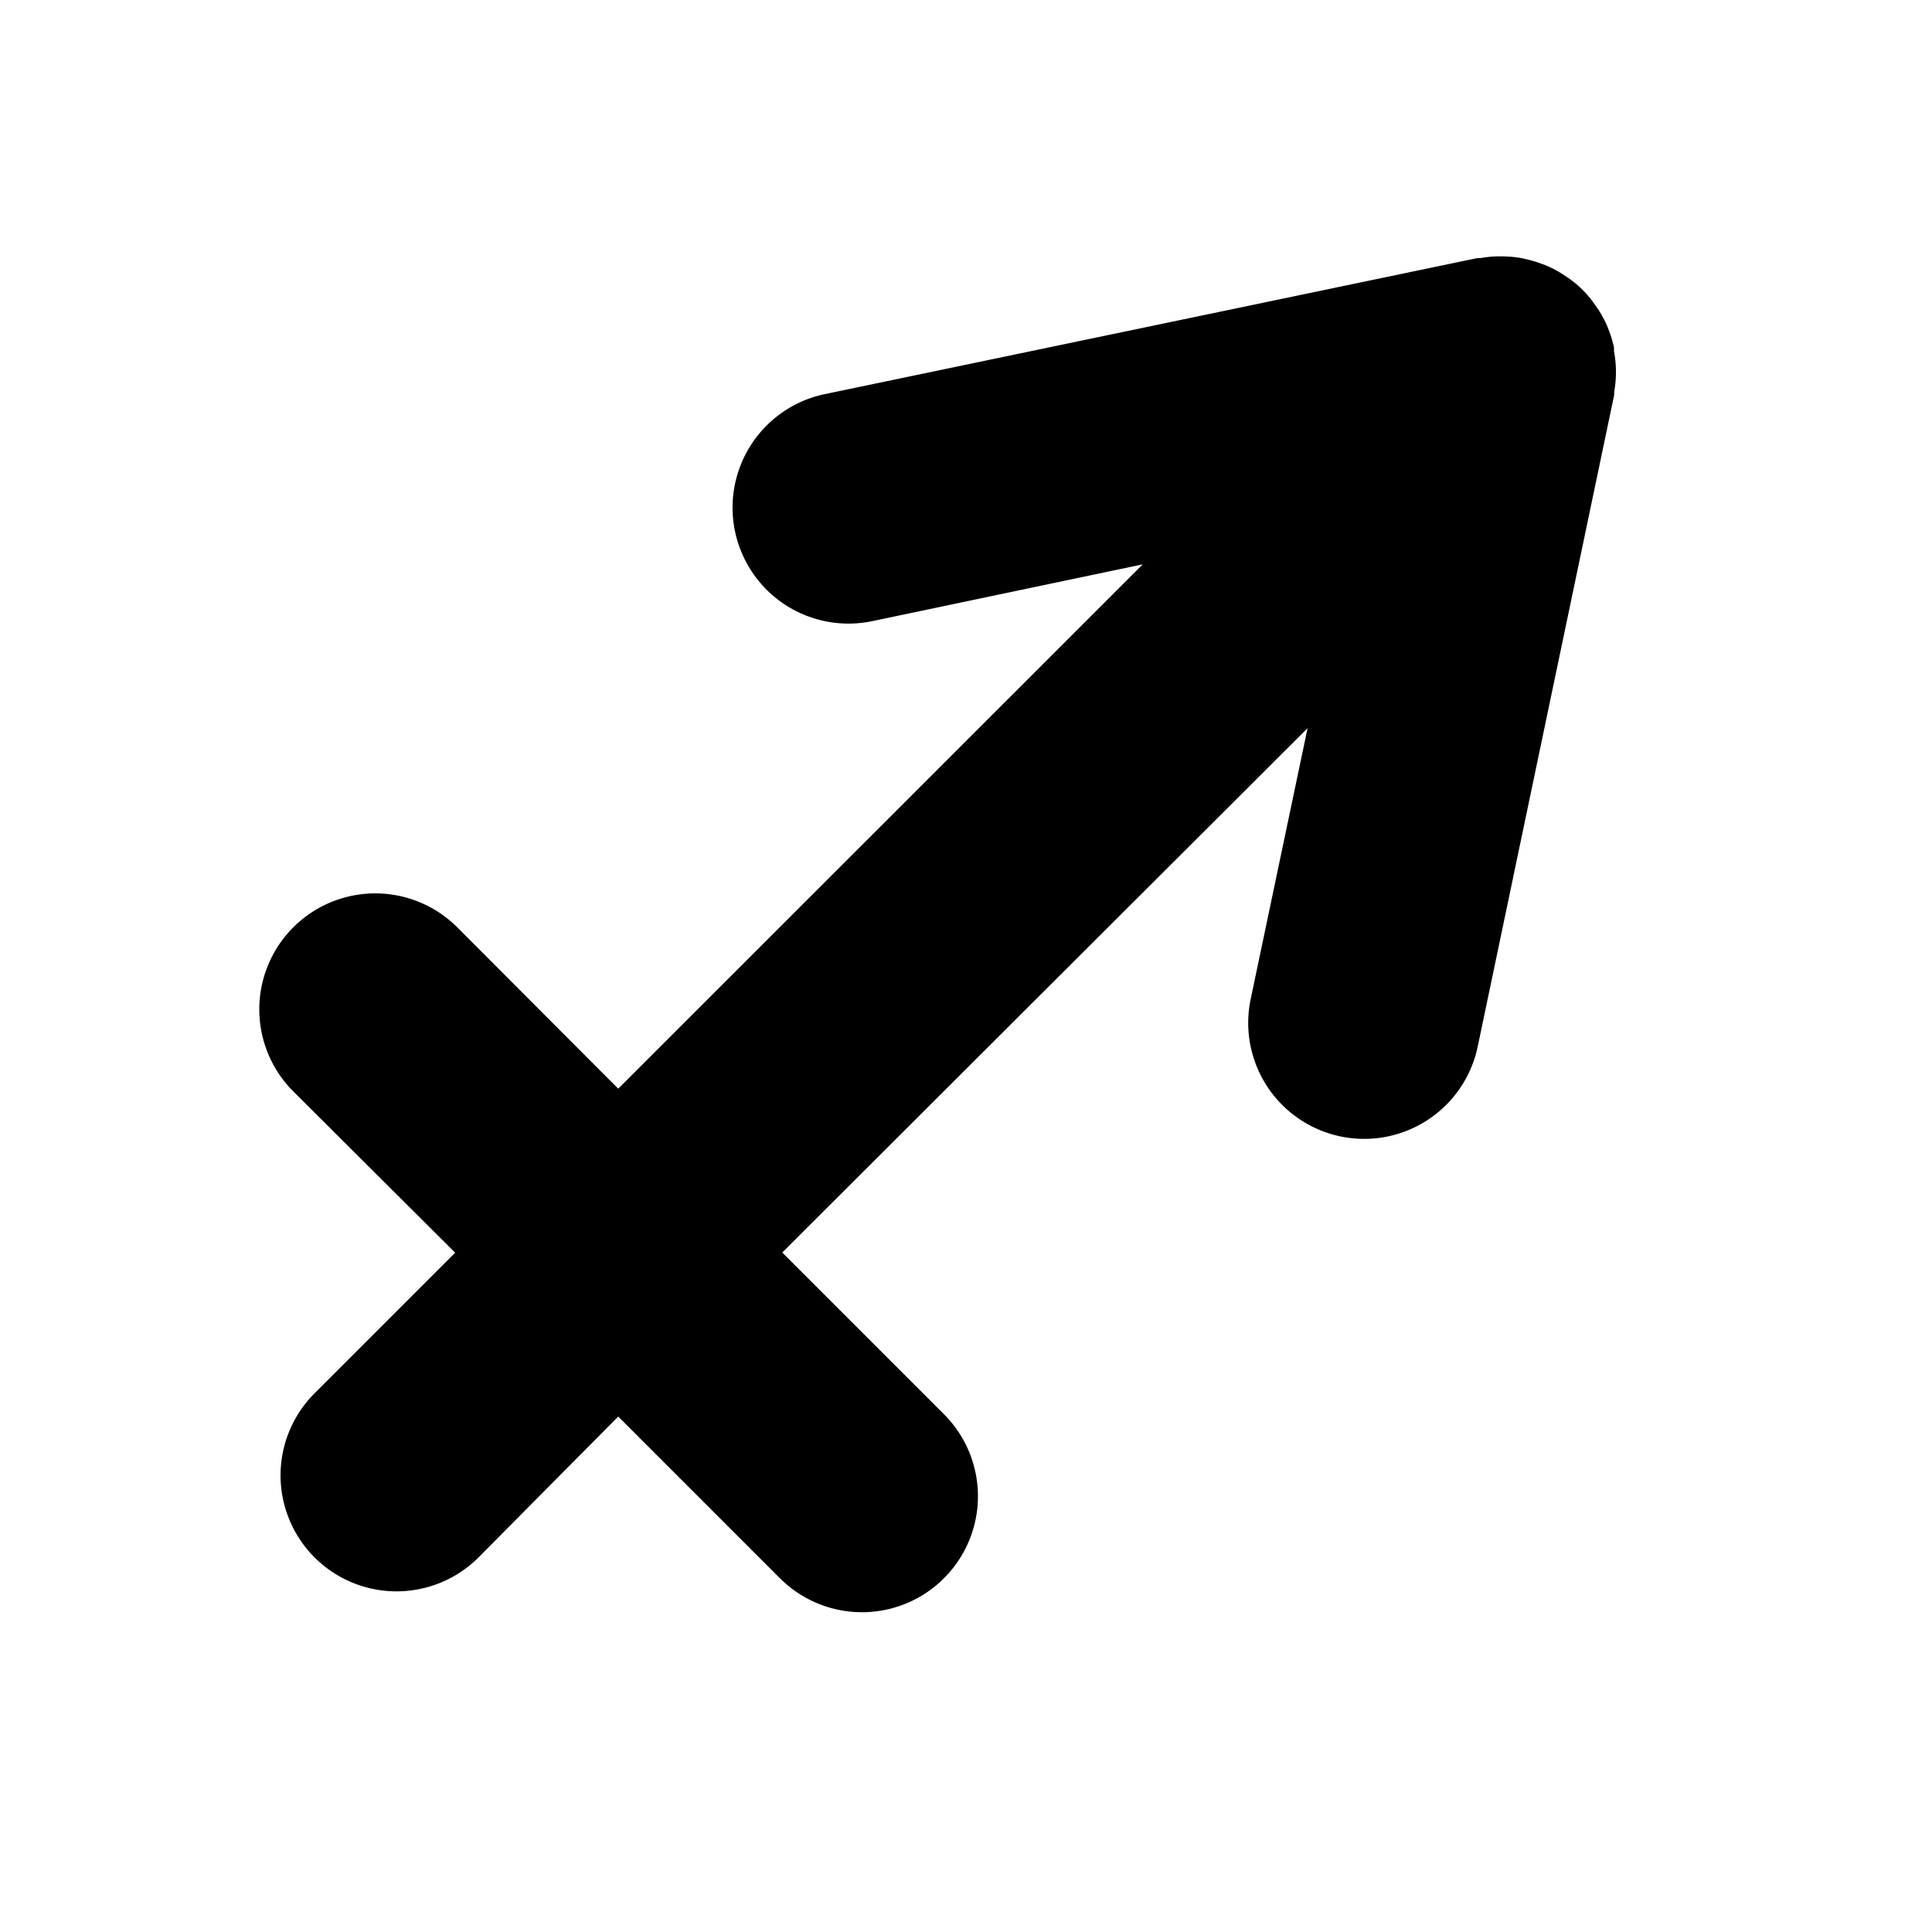 <?xml version="1.0" ?><svg data-name="Layer 1" id="Layer_1" viewBox="0 0 100 100" xmlns="http://www.w3.org/2000/svg"><title/><path d="M23.56,64.84l-7.28,7.28a6,6,0,0,0,8.49,8.49L32,73.32l8.37,8.37a6,6,0,0,0,8.49-8.49l-8.37-8.37L67.68,37.69l-2.94,14A6,6,0,1,0,76.48,54.2l7.07-33.76v0s0-.1,0-.15a6,6,0,0,0,.09-.89c0-.08,0-.15,0-.23a6,6,0,0,0-.1-1c0-.06,0-.13,0-.19a6,6,0,0,0-.25-.84l-.08-.21a6,6,0,0,0-.47-.89l-.14-.2a5.36,5.36,0,0,0-1.51-1.51l-.21-.14a6,6,0,0,0-.88-.46l-.22-.08a6,6,0,0,0-.81-.24l-.22-.05a6,6,0,0,0-1-.09h-.25a6,6,0,0,0-.89.09l-.15,0h0L42.69,20.4a6,6,0,1,0,2.46,11.75l14-2.94L32,56.35,23.67,48a6,6,0,0,0-8.49,8.49Z"/></svg>
